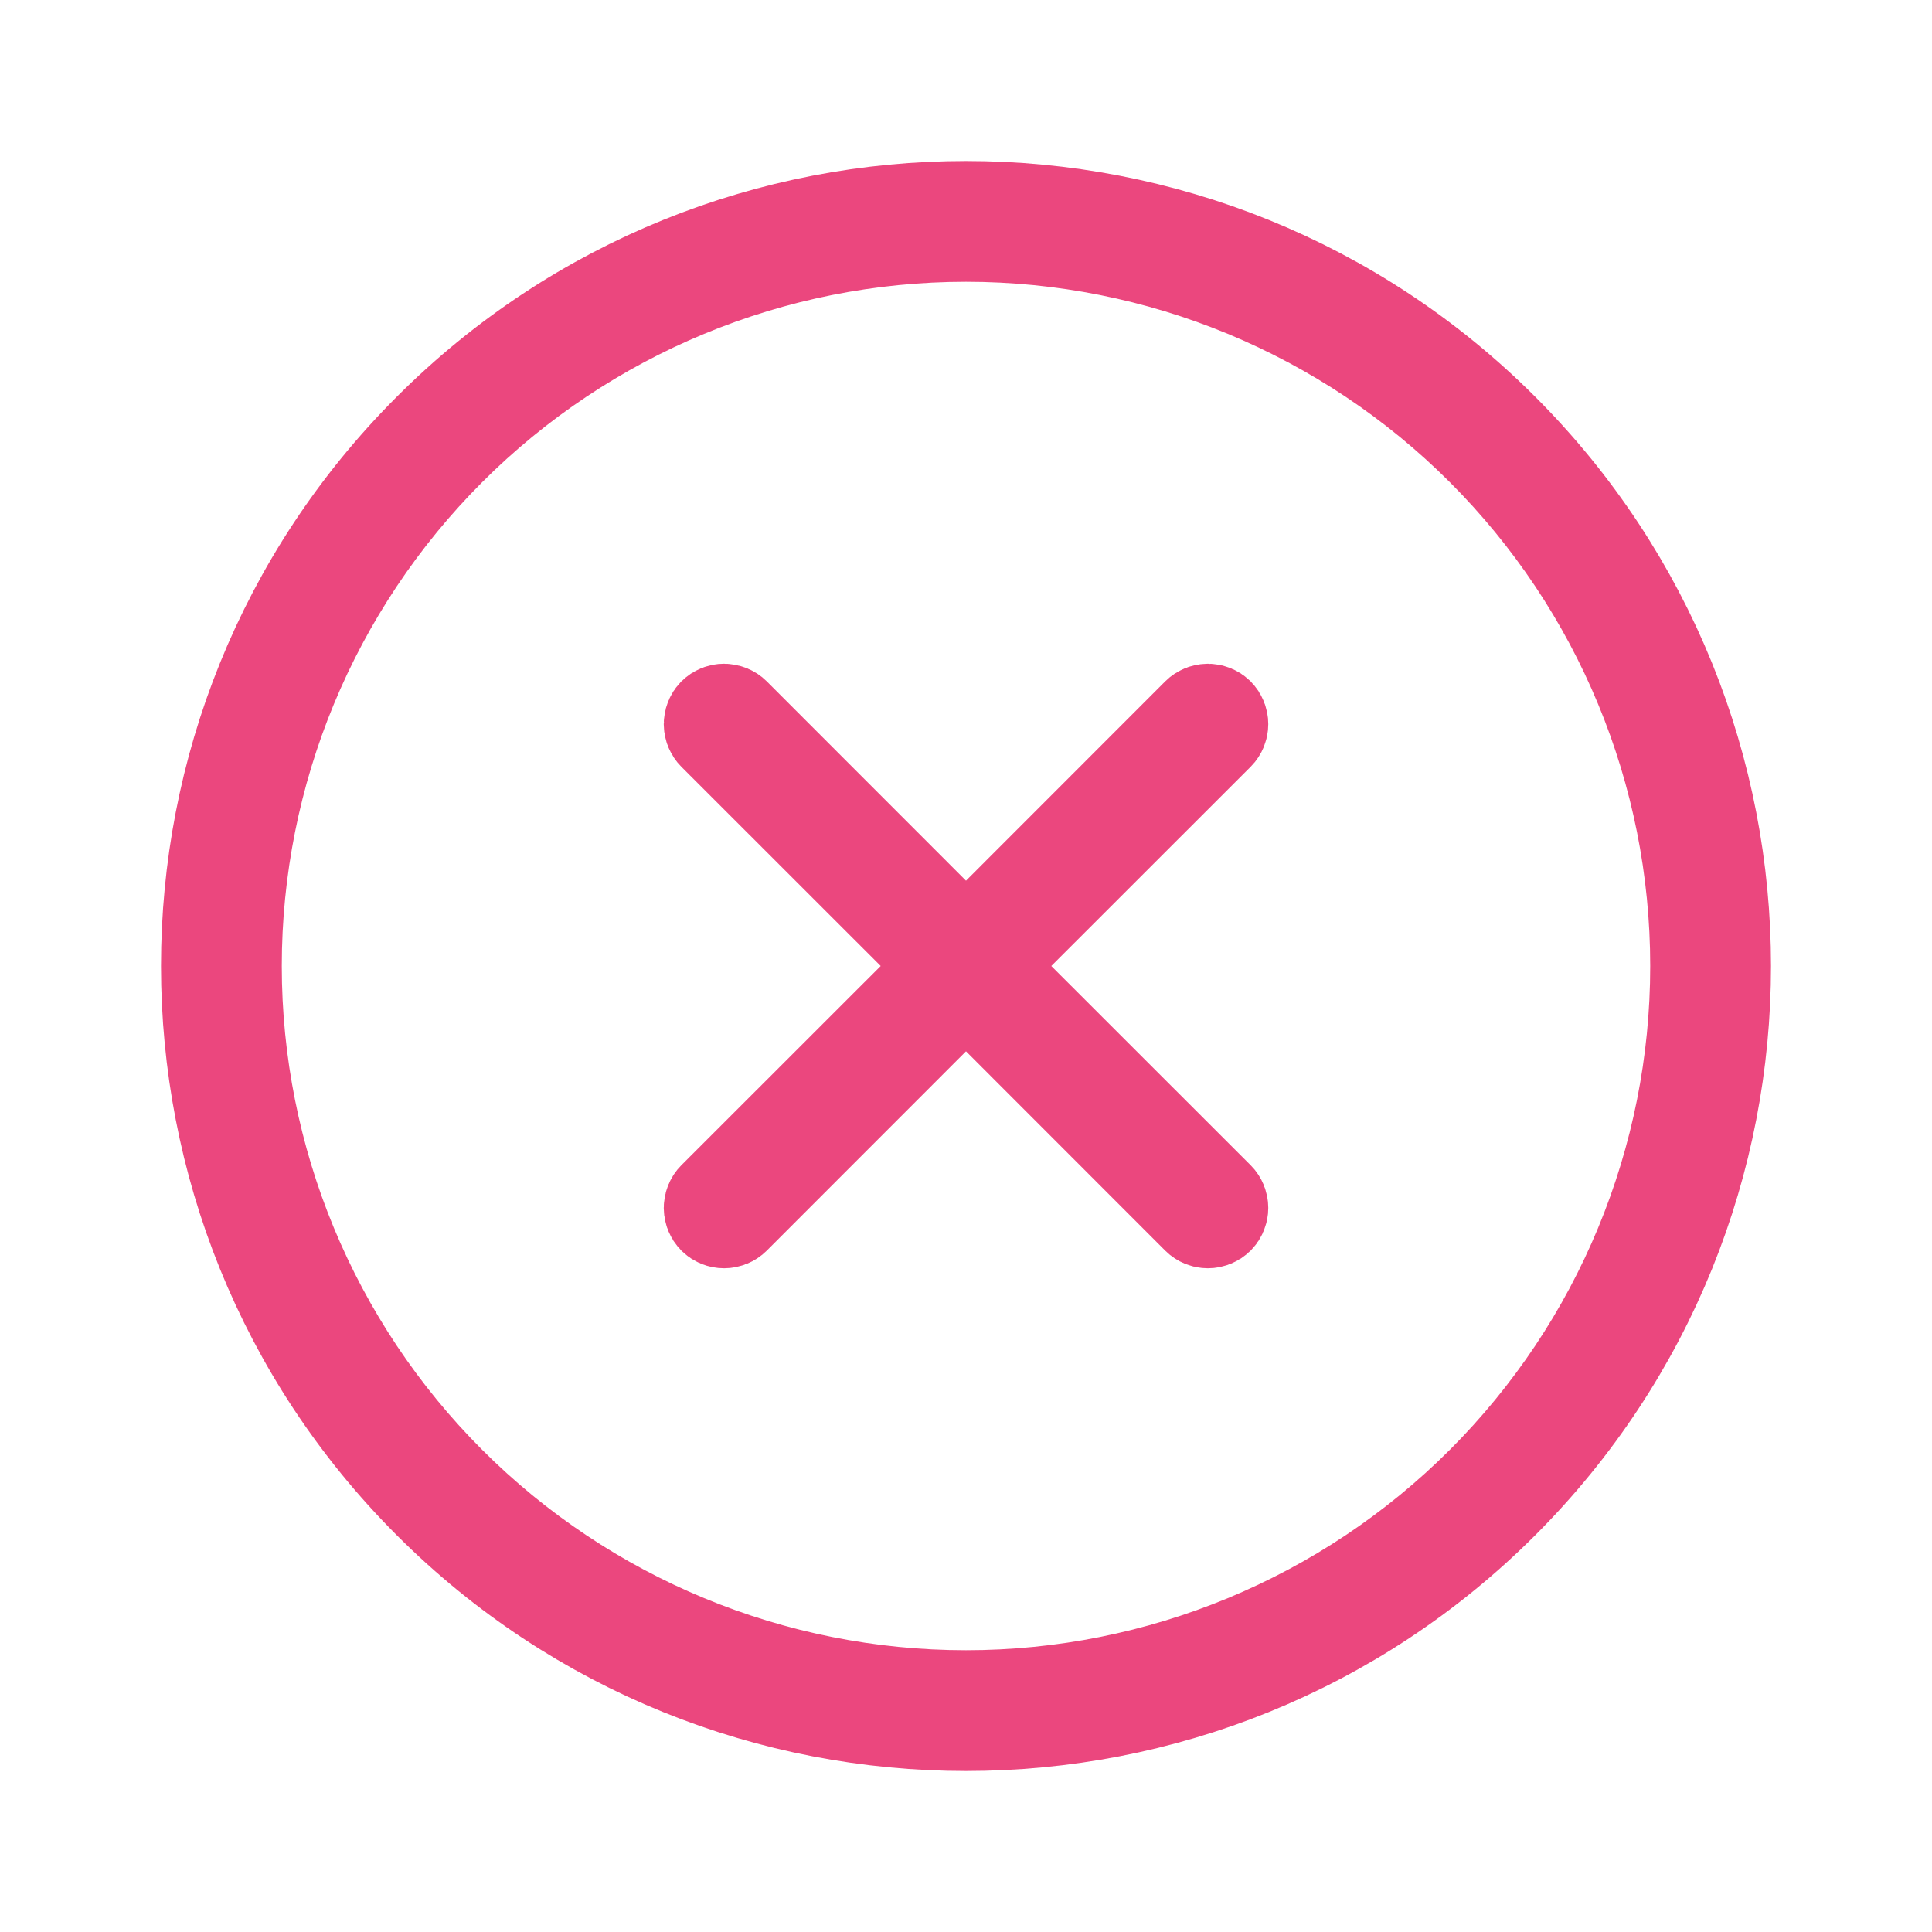 <svg width="20" height="20" viewBox="0 0 20 20" fill="none" xmlns="http://www.w3.org/2000/svg">
<g clip-path="url(#clip0_0_2405)">
<path d="M9.646 9.47L10 9.823L10.354 9.47L12.416 7.407C12.439 7.384 12.471 7.371 12.504 7.371C12.537 7.371 12.569 7.384 12.593 7.407C12.616 7.431 12.629 7.463 12.629 7.496C12.629 7.529 12.616 7.561 12.593 7.584L10.53 9.646L10.177 10L10.53 10.354L12.593 12.416C12.616 12.439 12.629 12.471 12.629 12.504C12.629 12.537 12.616 12.569 12.593 12.593C12.569 12.616 12.537 12.629 12.504 12.629C12.471 12.629 12.439 12.616 12.416 12.593L10.354 10.53L10 10.177L9.646 10.53L7.584 12.593C7.561 12.616 7.529 12.629 7.496 12.629C7.462 12.629 7.431 12.616 7.407 12.593C7.384 12.569 7.371 12.537 7.371 12.504C7.371 12.471 7.384 12.439 7.407 12.416L9.47 10.354L9.823 10L9.47 9.646L7.407 7.584C7.384 7.561 7.371 7.529 7.371 7.496C7.371 7.463 7.384 7.431 7.407 7.407C7.431 7.384 7.462 7.371 7.496 7.371C7.529 7.371 7.561 7.384 7.584 7.407L9.646 9.47ZM4.461 4.461C7.52 1.402 12.48 1.402 15.539 4.461C18.598 7.52 18.598 12.48 15.539 15.539C12.48 18.598 7.52 18.598 4.461 15.539C1.402 12.48 1.402 7.52 4.461 4.461ZM4.638 4.638C3.216 6.06 2.417 7.989 2.417 10C2.417 12.011 3.216 13.94 4.638 15.362C6.06 16.784 7.989 17.583 10 17.583C12.011 17.583 13.94 16.784 15.362 15.362C16.784 13.94 17.583 12.011 17.583 10C17.583 7.989 16.784 6.06 15.362 4.638C13.94 3.216 12.011 2.417 10 2.417C7.989 2.417 6.06 3.216 4.638 4.638Z" fill="#EB477E" stroke="#EB477E"/>
</g>
<defs>
<clipPath id="clip0_0_2405">
<rect width="20" height="20" fill="white"/>
</clipPath>
</defs>
</svg>
